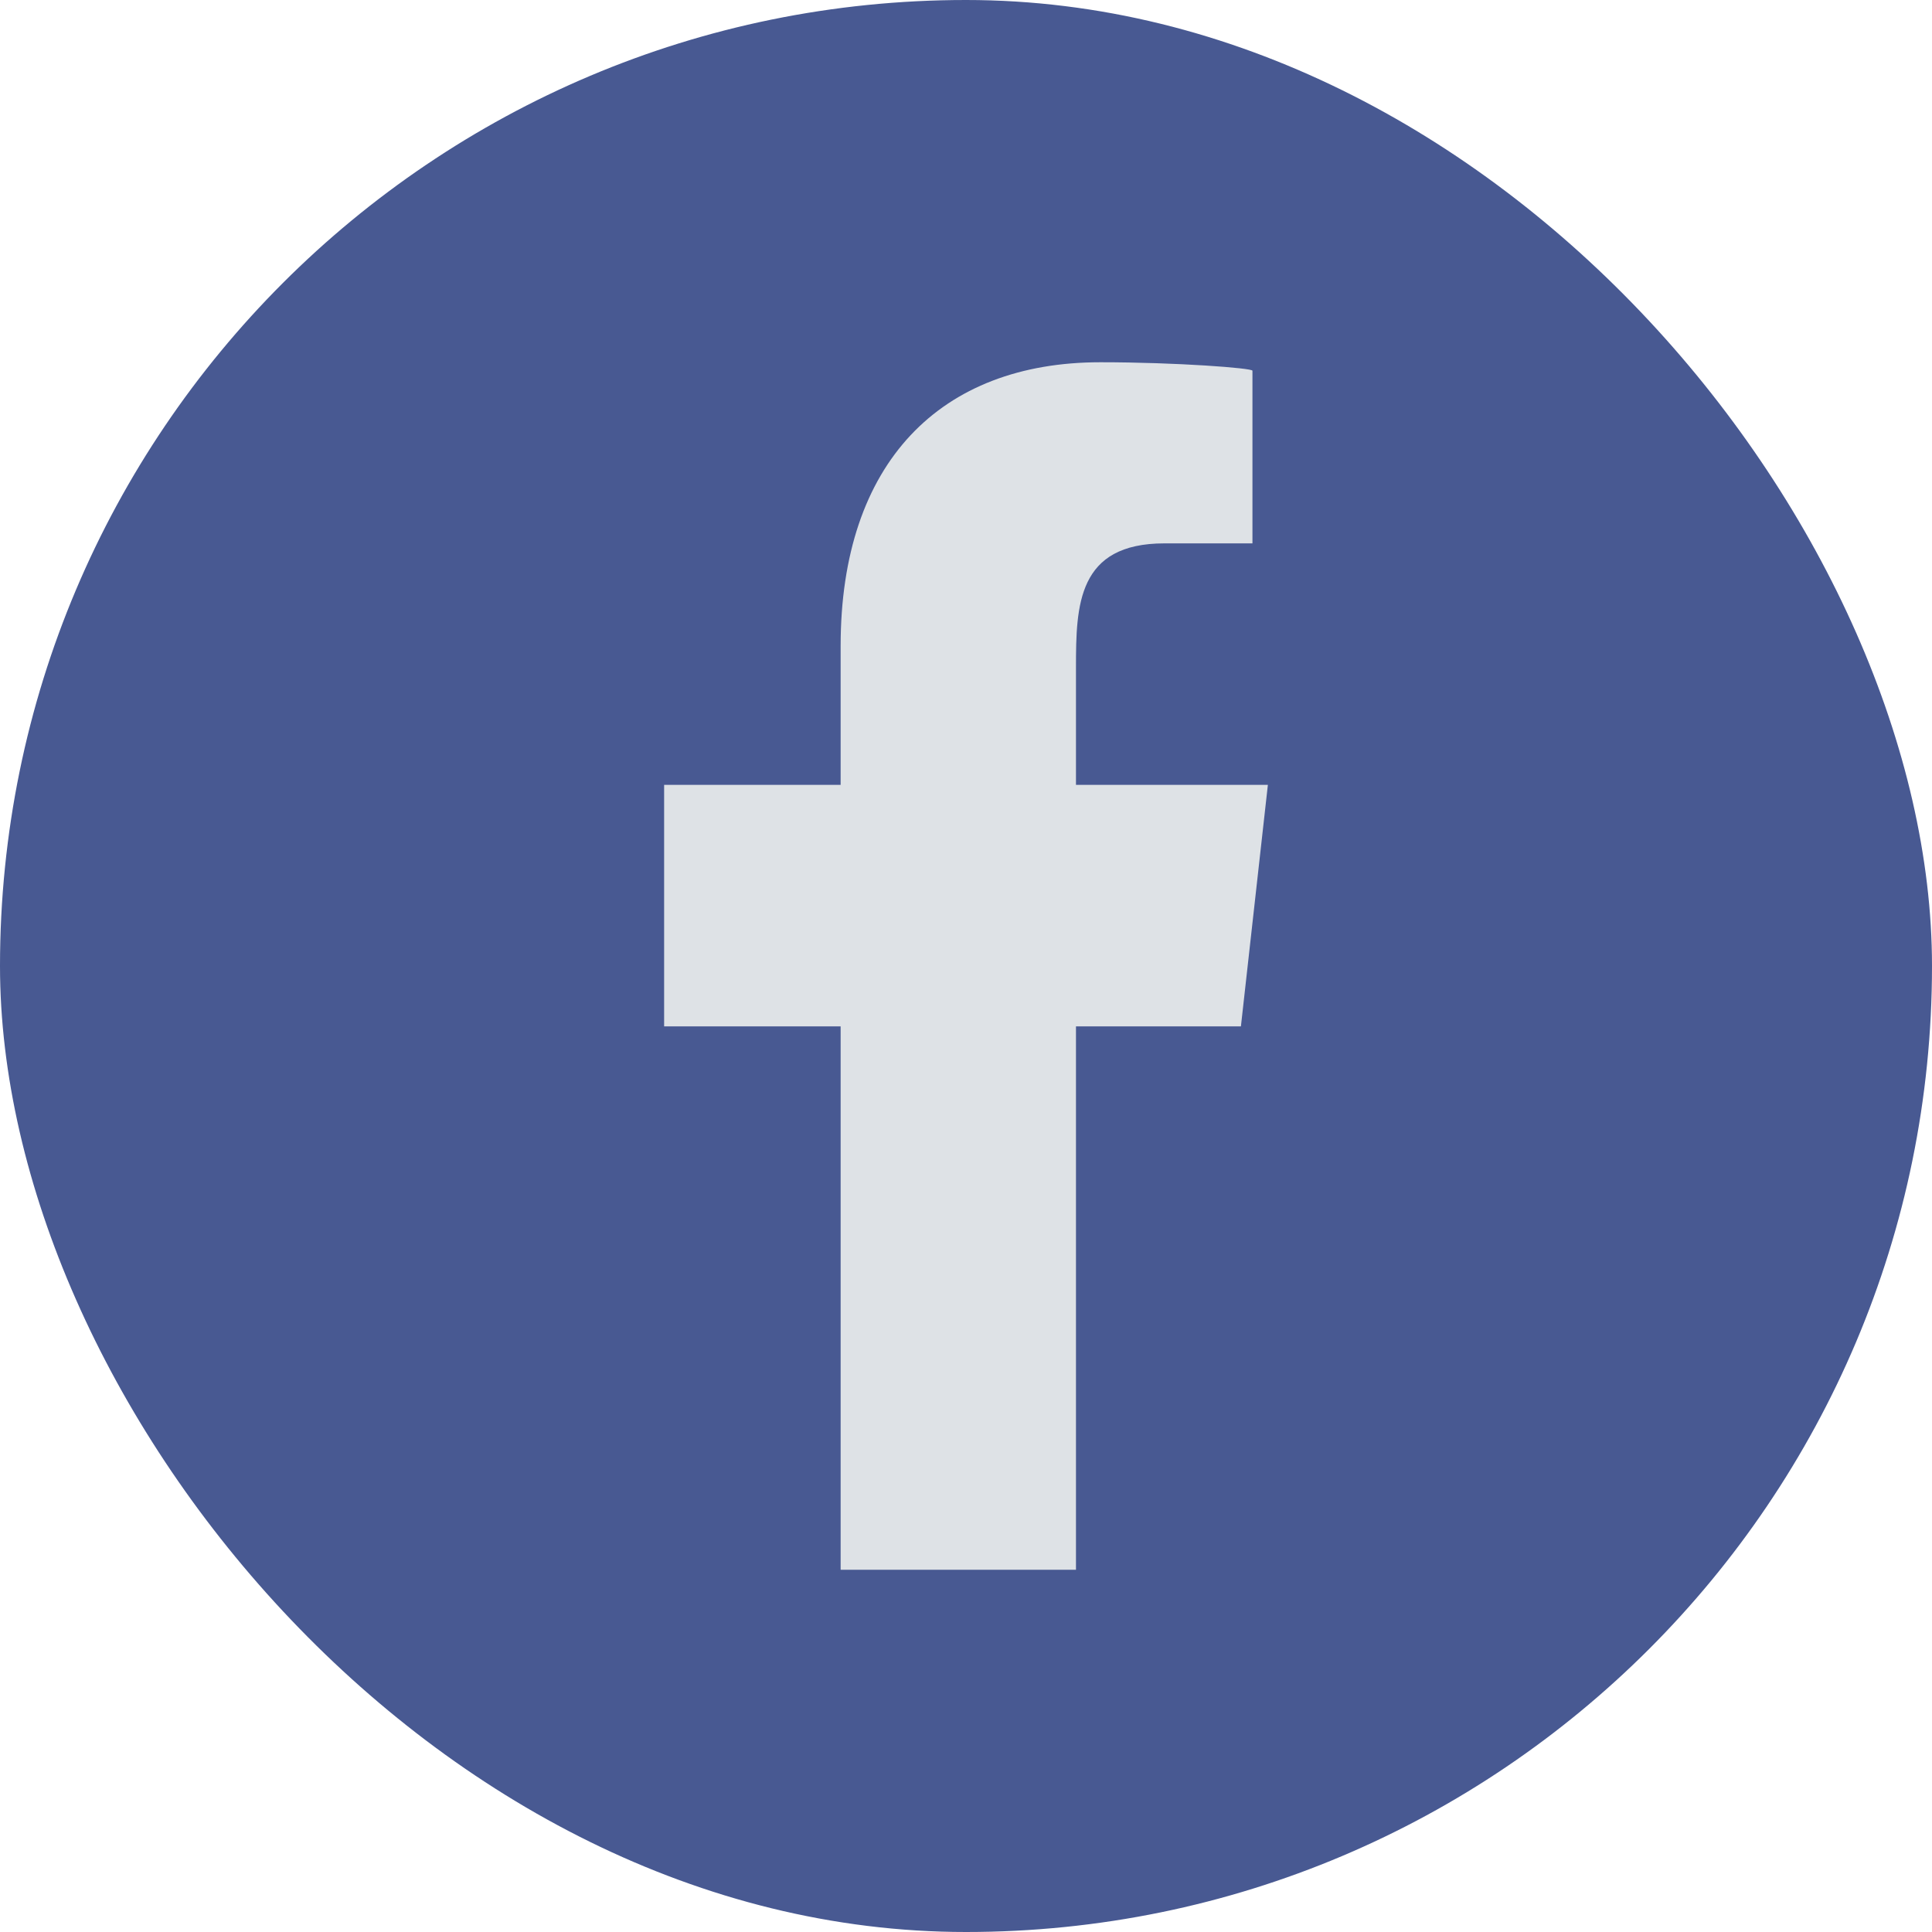 <svg width="64" height="64" viewBox="0 0 64 64" xmlns="http://www.w3.org/2000/svg">
  <rect width="64" height="64" rx="32" fill="#485992" />
  <path fill-rule="evenodd" clip-rule="evenodd"
    d="M35.643 52V34H41.107L42 26H35.643V22.104C35.643 20.044 35.695 18 38.574 18H41.489V12.28C41.489 12.194 38.985 12 36.451 12C31.16 12 27.847 15.314 27.847 21.4V26H22V34H27.847V52H35.643Z"
    fill="#DEE2E6" />
</svg>